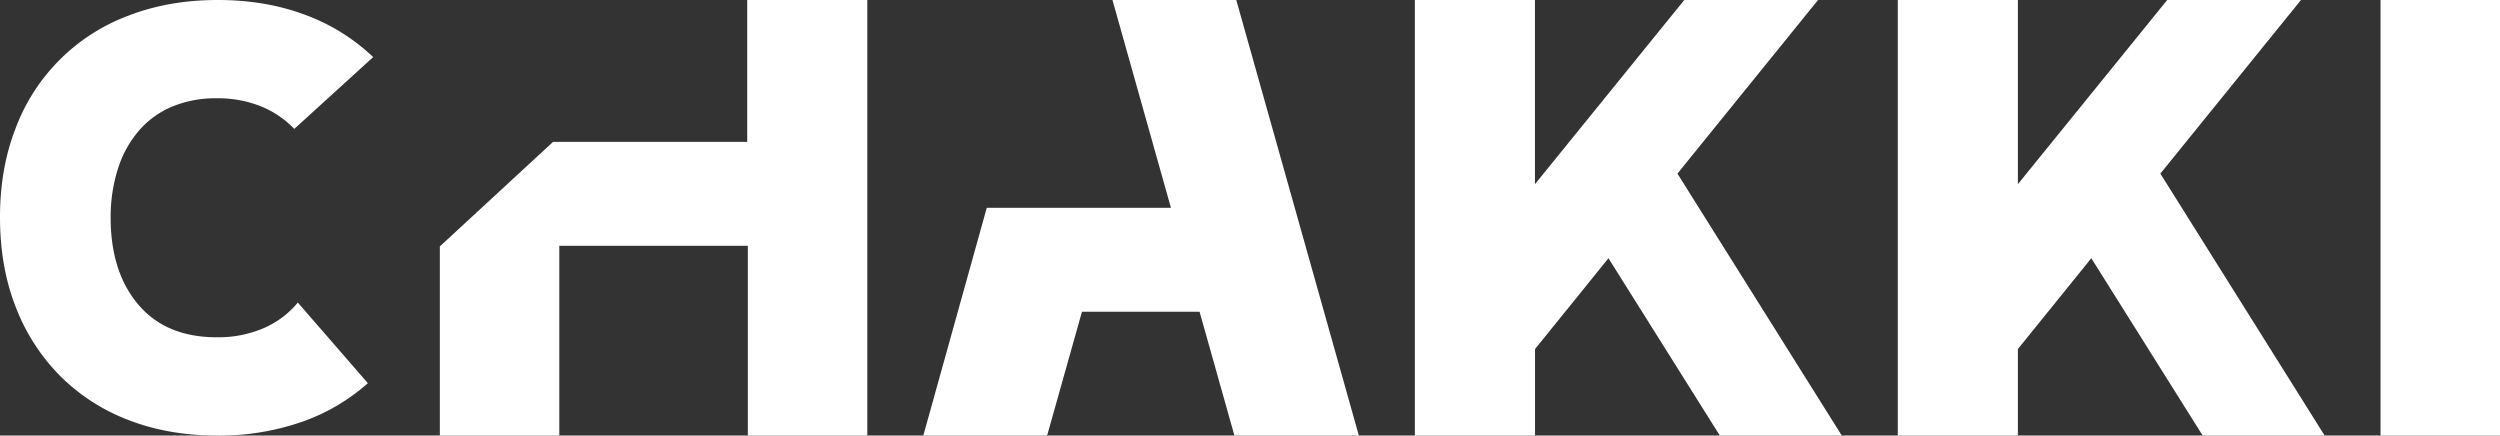 <svg xmlns="http://www.w3.org/2000/svg" viewBox="0 0 1205.35 210"><rect x="0" y="0" width="1205.35" height="210" fill="#333333" stroke="none"/><title>logo-white</title><path d="M141.89,62.15a46.53,46.53,0,0,0-16.17-10.92,55.73,55.73,0,0,0-21.29-3.84,54.27,54.27,0,0,0-21.71,4.12,43.29,43.29,0,0,0-16,11.78,52.35,52.35,0,0,0-9.93,18.3A76.53,76.53,0,0,0,53.35,105q0,26.12,13.34,41.86t37.74,15.75a55.47,55.47,0,0,0,22.71-4.4,43.87,43.87,0,0,0,16.45-12.34l33.77,38.88a95,95,0,0,1-32.06,18.73A121,121,0,0,1,104.72,210q-23.56,0-42.86-7.52A93.79,93.79,0,0,1,28.8,181.06,96.24,96.24,0,0,1,7.52,147.85Q0,128.56,0,104.72,0,81.17,7.52,61.87A92.55,92.55,0,0,1,62,7.52Q81.43,0,105,0q23,0,42,7.1a94.9,94.9,0,0,1,32.92,20.43Z" style="fill:#fff"/><path d="M212.06,210V118.8l54.6-50.4h93.6V0h57.9V210h-57.6V118.5h-90.9V210Z" style="fill:#fff"/><path d="M475.76,100.2h88.8L536.36,0h59.7l59.1,210h-60l-16.8-59.7h-56.7L504.86,210h-59.7Z" style="fill:#fff"/><path d="M682.16,210V0h57.9V88.8l72-88.8h64.5l-67.8,83.7L888,210h-58.8l-53.7-85.5-35.4,43.8V210Z" style="fill:#fff"/><path d="M915,210V0h57.9V88.8l72-88.8h64.5l-67.8,83.7,79.2,126.3H1062l-53.7-85.5-35.4,43.8V210Z" style="fill:#fff"/><path d="M1147.75,210V0h57.6V210Z" style="fill:#fff"/></svg>